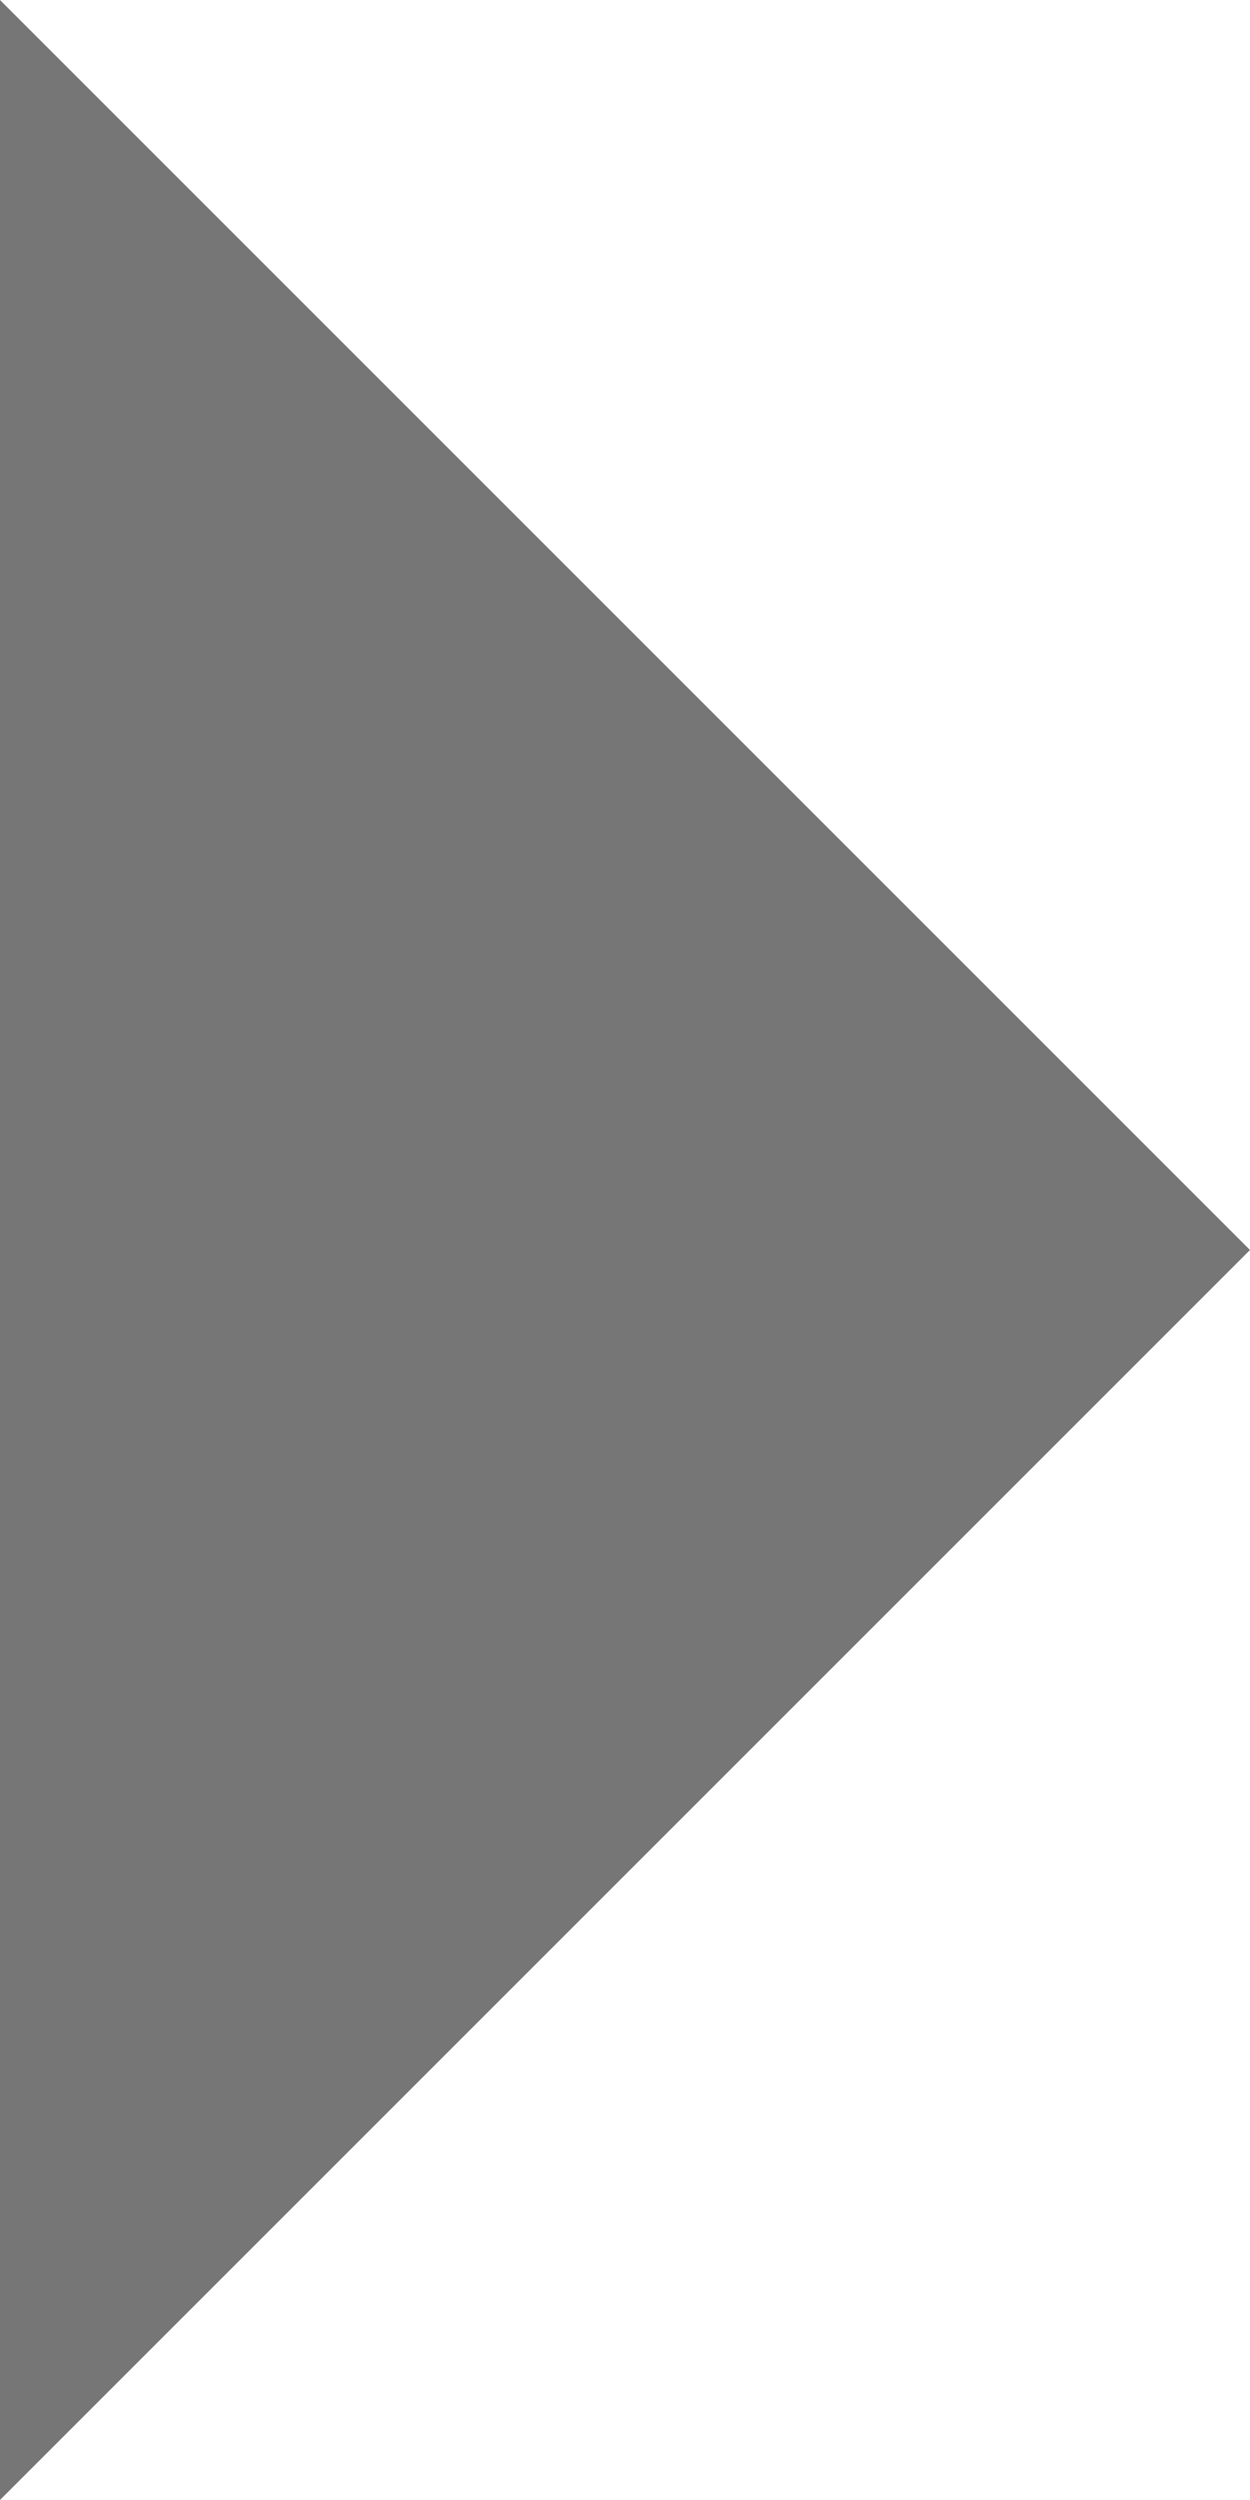 <?xml version="1.0" encoding="UTF-8" standalone="no"?>
<svg
   xmlns:dc="http://purl.org/dc/elements/1.1/"
   xmlns:cc="http://creativecommons.org/ns#"
   xmlns:rdf="http://www.w3.org/1999/02/22-rdf-syntax-ns#"
   xmlns:svg="http://www.w3.org/2000/svg"
   xmlns="http://www.w3.org/2000/svg"
   id="svg4"
   version="1.1"
   data-svg="triangle-right"
   viewBox="0 0 5 10"
   height="10"
   width="5">
  <defs
     id="defs6" />
  <polygon
     style="fill:#767676"
     id="polygon2"
     points="13,10 8,15 8,5 "
     transform="translate(-8,-5)" />
</svg>
